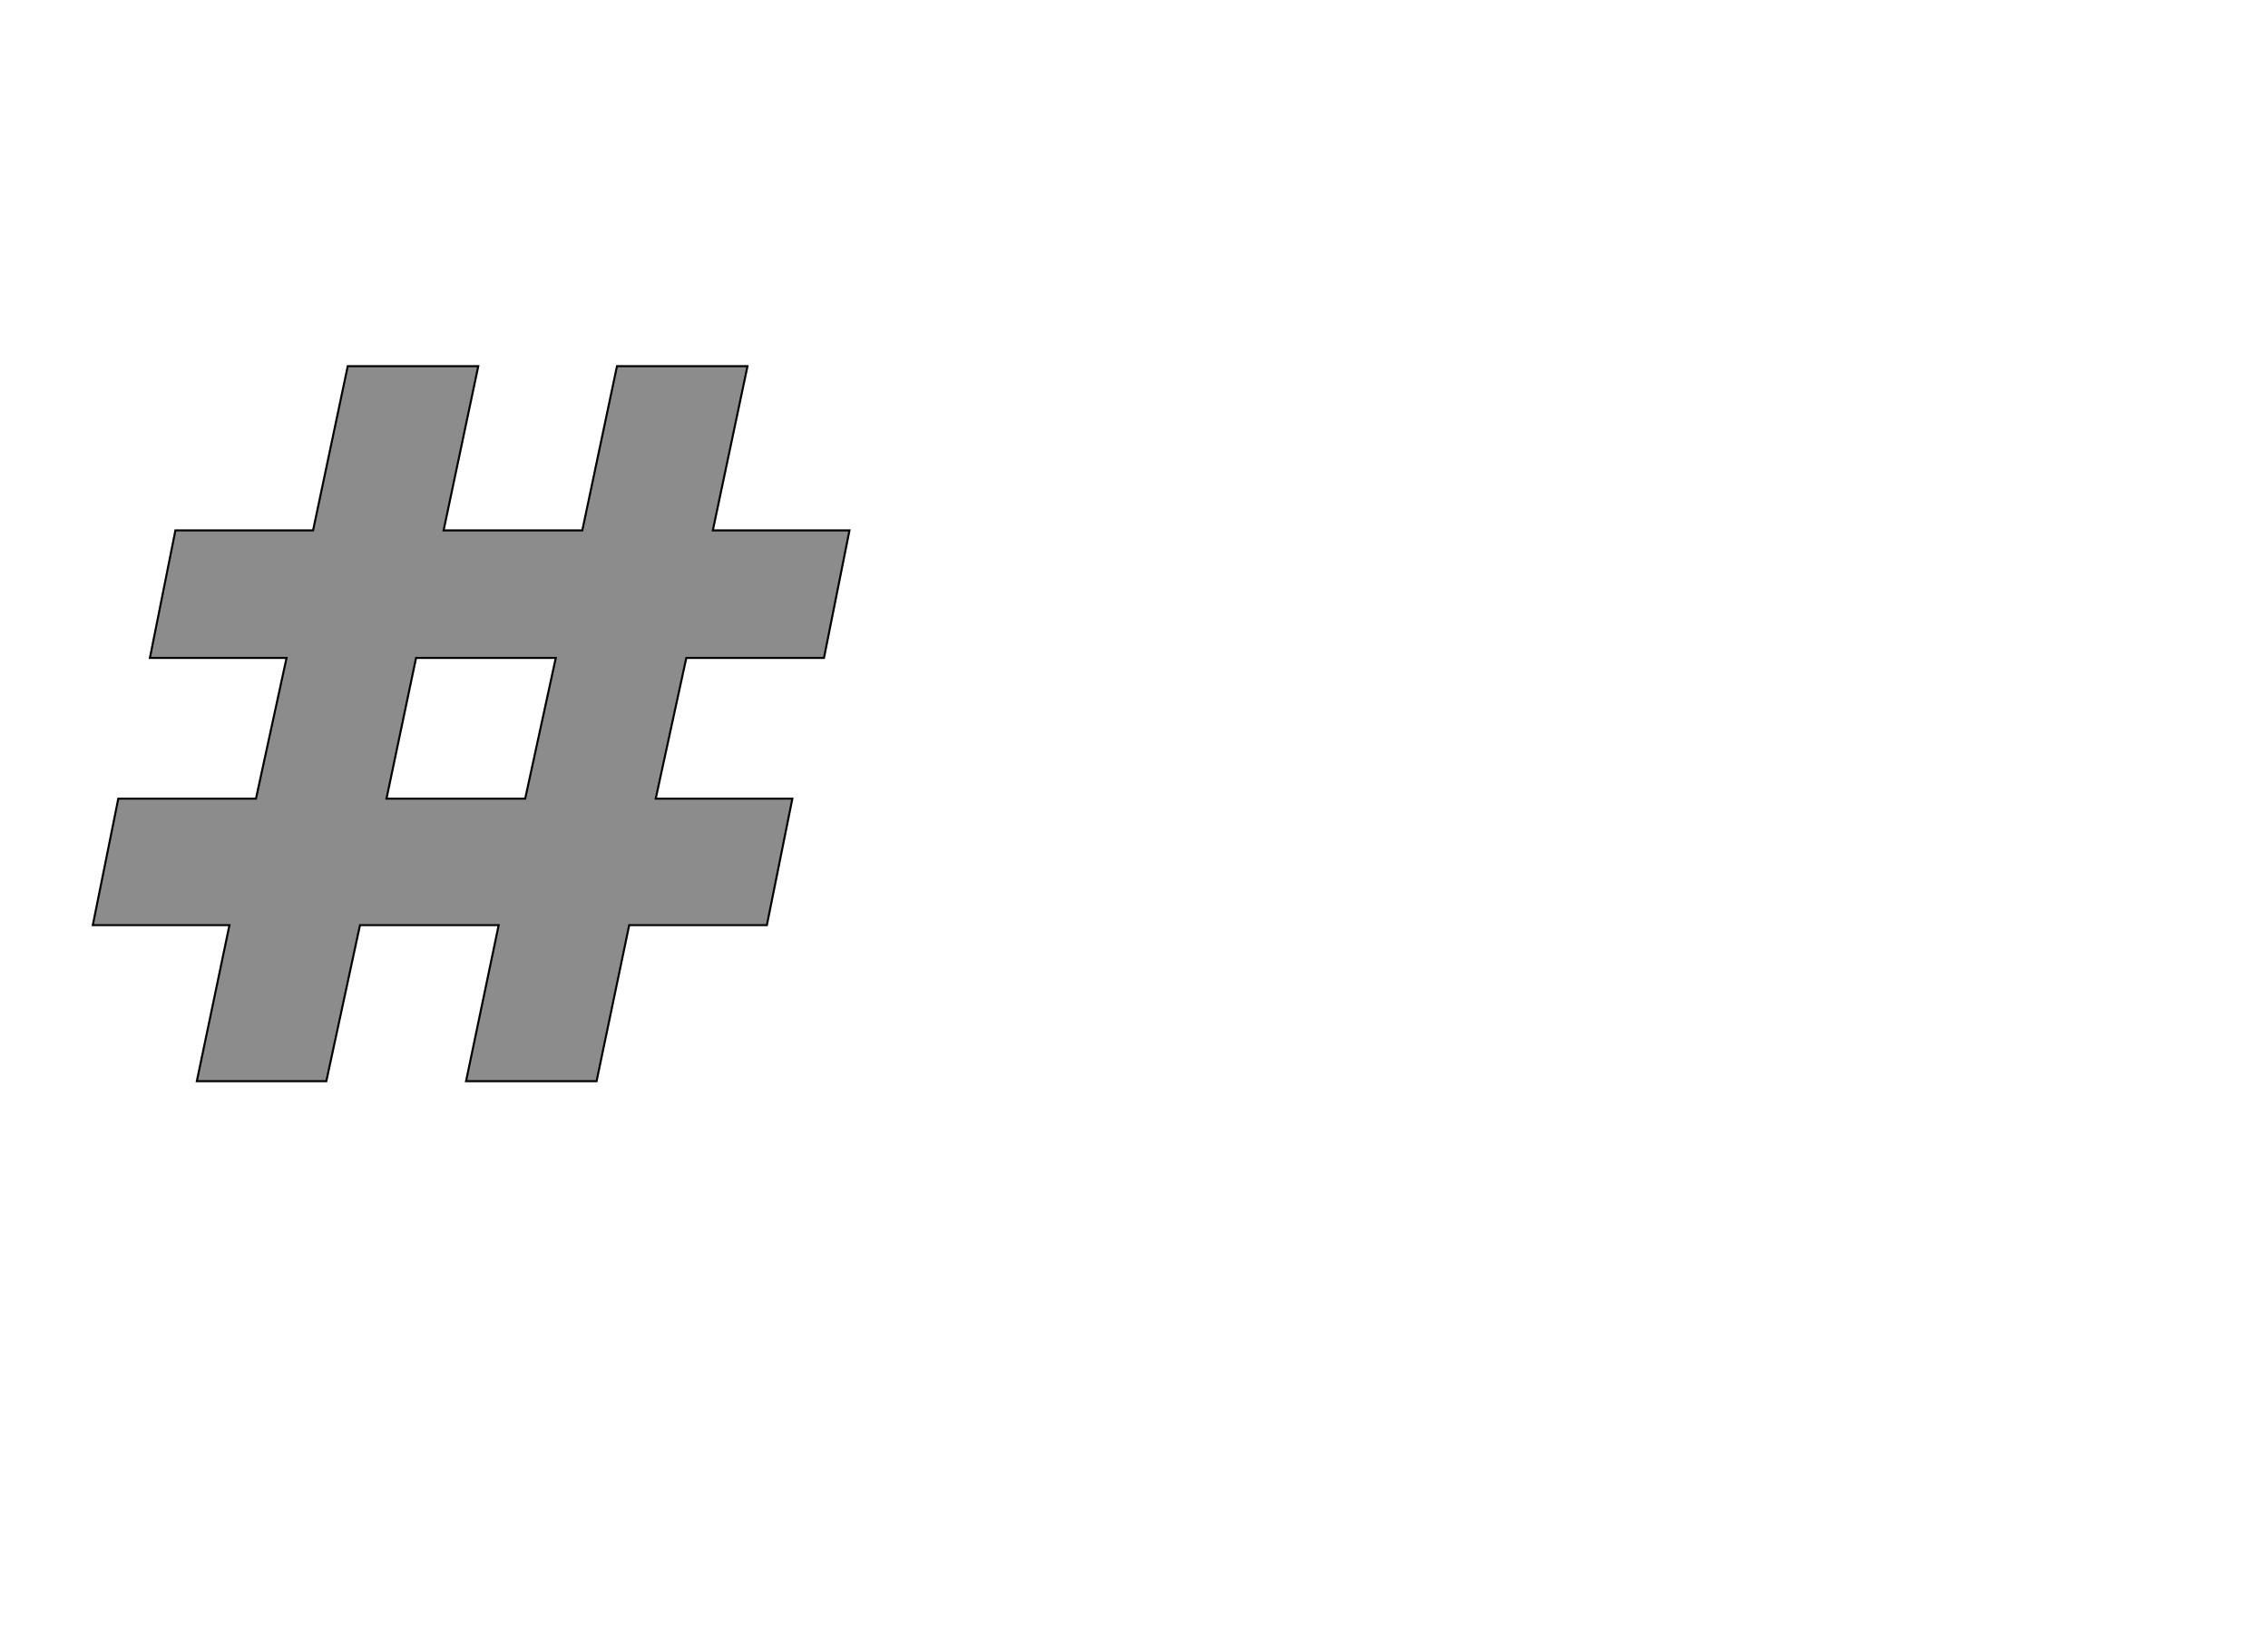 <!--
BEGIN METADATA

BBOX_X_MIN -9
BBOX_Y_MIN 0
BBOX_X_MAX 733
BBOX_Y_MAX 701
WIDTH 742
HEIGHT 701
H_BEARING_X -9
H_BEARING_Y 701
H_ADVANCE 694
V_BEARING_X -356
V_BEARING_Y 259
V_ADVANCE 1219
ORIGIN_X 0
ORIGIN_Y 0

END METADATA
-->

<svg width='2224px' height='1614px' xmlns='http://www.w3.org/2000/svg' version='1.1'>

 <!-- make sure glyph is visible within svg window -->
 <g fill-rule='nonzero'  transform='translate(100 1060)'>

  <!-- draw actual outline using lines and Bezier curves-->
  <path fill='black' stroke='black' fill-opacity='0.45'  stroke-width='2'  d='
 M 708,-415
 L 573,-415
 L 543,-277
 L 677,-277
 L 652,-153
 L 517,-153
 L 485,0
 L 357,0
 L 389,-153
 L 253,-153
 L 220,0
 L 93,0
 L 125,-153
 L -9,-153
 L 16,-277
 L 151,-277
 L 181,-415
 L 47,-415
 L 72,-540
 L 207,-540
 L 241,-701
 L 369,-701
 L 335,-540
 L 471,-540
 L 505,-701
 L 633,-701
 L 599,-540
 L 733,-540
 L 708,-415
 Z

 M 415,-277
 L 445,-415
 L 308,-415
 L 279,-277
 L 415,-277
 Z

  '/>
 </g>
</svg>
